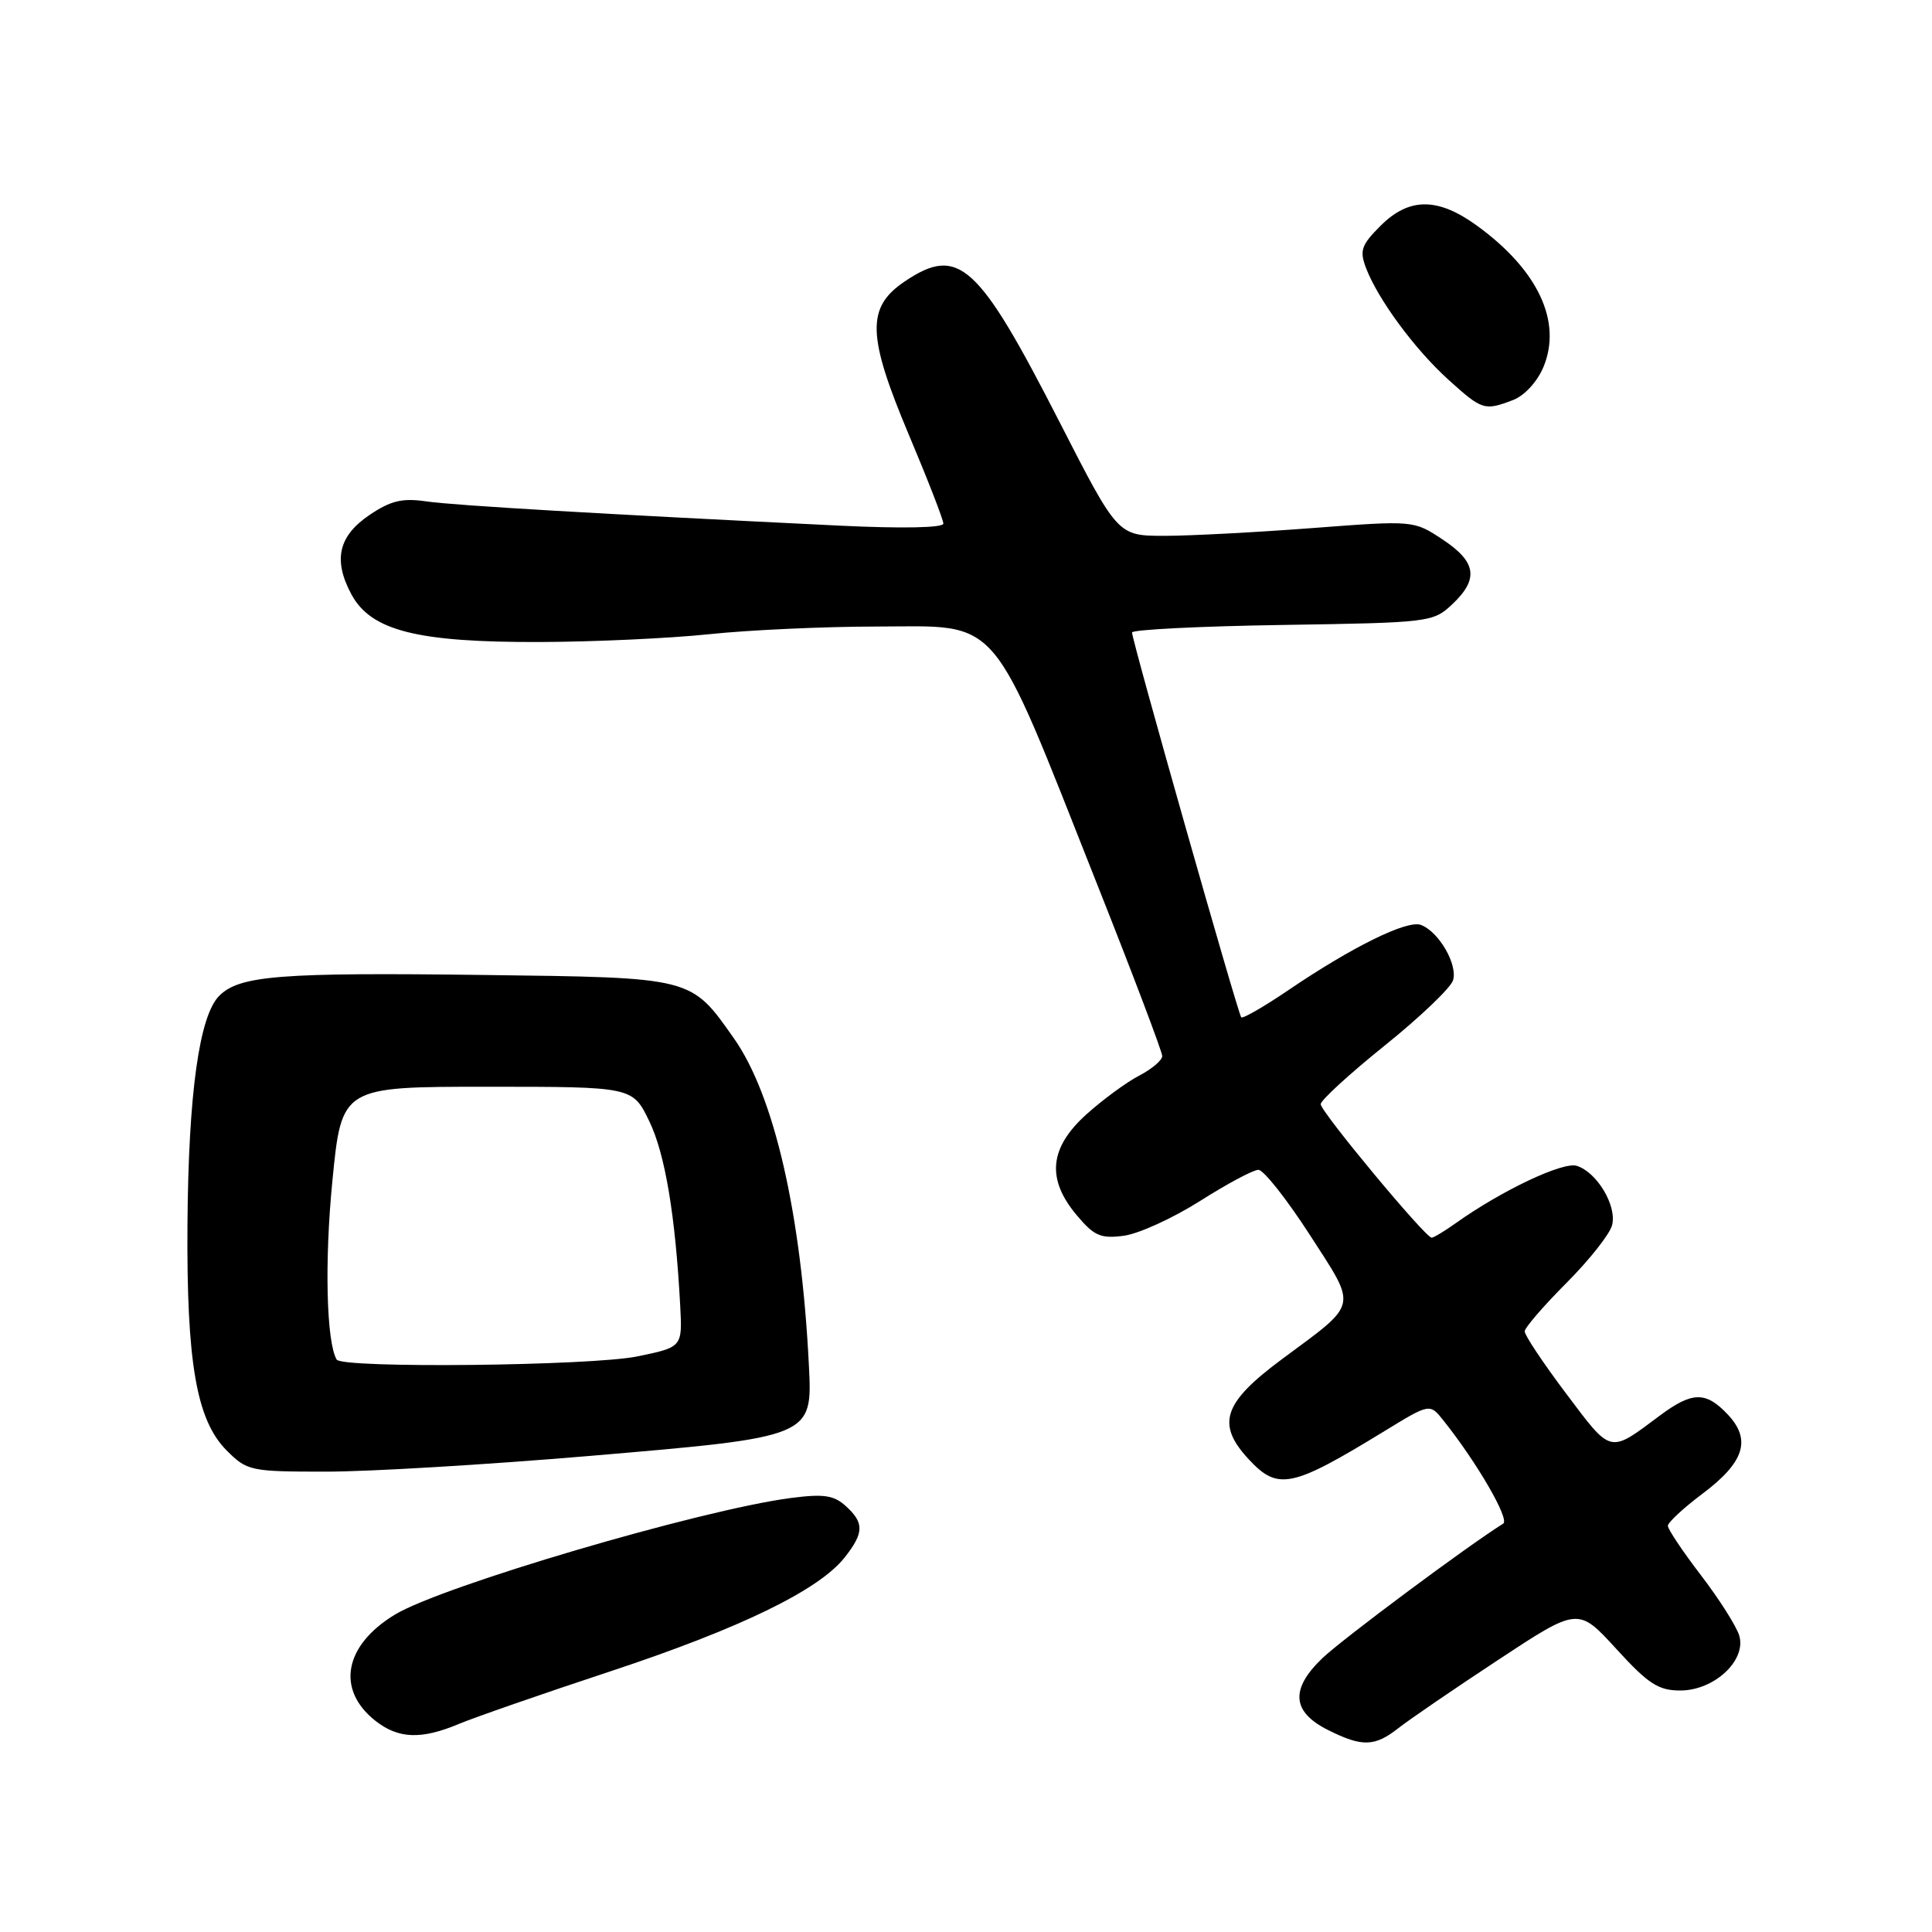 <?xml version="1.0" encoding="UTF-8" standalone="no"?>
<!DOCTYPE svg PUBLIC "-//W3C//DTD SVG 1.1//EN" "http://www.w3.org/Graphics/SVG/1.1/DTD/svg11.dtd" >
<svg xmlns="http://www.w3.org/2000/svg" xmlns:xlink="http://www.w3.org/1999/xlink" version="1.1" viewBox="0 0 256 256">
 <g >
 <path fill="currentColor"
d=" M 185.29 228.99 C 186.70 227.88 192.63 223.82 198.48 219.97 C 209.11 212.96 209.11 212.96 214.16 218.48 C 218.40 223.13 219.74 224.00 222.65 224.00 C 227.14 224.00 231.43 220.01 230.46 216.73 C 230.10 215.51 227.82 211.91 225.40 208.75 C 222.98 205.59 221.00 202.63 221.00 202.18 C 221.00 201.74 223.04 199.84 225.53 197.97 C 231.13 193.78 232.10 190.80 228.95 187.44 C 226.03 184.34 224.24 184.37 219.94 187.57 C 213.18 192.62 213.59 192.72 207.54 184.68 C 204.49 180.63 202.01 176.91 202.03 176.41 C 202.05 175.91 204.54 173.03 207.56 170.00 C 210.58 166.97 213.31 163.53 213.61 162.34 C 214.27 159.79 211.62 155.33 208.93 154.48 C 207.10 153.90 198.97 157.75 192.89 162.08 C 191.40 163.14 189.97 164.00 189.70 164.00 C 188.87 164.00 175.00 147.31 175.00 146.31 C 175.00 145.79 178.81 142.30 183.47 138.55 C 188.14 134.80 192.21 130.91 192.53 129.91 C 193.19 127.84 190.67 123.47 188.29 122.56 C 186.48 121.86 179.20 125.44 170.67 131.23 C 167.47 133.40 164.68 135.01 164.47 134.80 C 164.05 134.38 150.00 84.89 150.00 83.81 C 150.00 83.43 158.96 82.98 169.92 82.81 C 189.43 82.51 189.90 82.45 192.42 80.08 C 195.98 76.73 195.65 74.46 191.16 71.49 C 187.32 68.95 187.32 68.95 173.91 69.97 C 166.54 70.53 157.71 71.00 154.30 71.00 C 148.11 71.00 148.11 71.00 140.41 55.95 C 129.61 34.84 127.03 32.49 119.90 37.28 C 114.78 40.72 114.88 44.44 120.44 57.64 C 122.95 63.59 125.00 68.87 125.00 69.38 C 125.00 69.94 119.54 70.05 111.25 69.65 C 79.73 68.12 60.26 66.98 56.50 66.44 C 53.32 65.97 51.78 66.34 49.00 68.21 C 44.84 71.01 44.11 74.19 46.56 78.75 C 49.16 83.57 55.25 85.12 71.53 85.07 C 78.69 85.05 88.82 84.58 94.03 84.03 C 99.24 83.48 109.16 83.03 116.08 83.02 C 132.81 82.99 130.99 80.86 145.40 117.23 C 150.13 129.15 154.00 139.37 154.00 139.93 C 154.00 140.49 152.62 141.66 150.94 142.53 C 149.26 143.40 146.11 145.72 143.94 147.67 C 139.03 152.11 138.64 156.23 142.68 161.03 C 144.99 163.78 145.85 164.15 148.94 163.74 C 150.91 163.47 155.44 161.40 159.01 159.14 C 162.58 156.87 166.06 155.01 166.74 155.01 C 167.43 155.00 170.48 158.87 173.54 163.60 C 179.90 173.47 180.11 172.50 169.89 180.08 C 162.06 185.88 161.13 188.69 165.45 193.35 C 169.33 197.54 171.13 197.17 183.48 189.61 C 189.46 185.95 189.46 185.95 191.27 188.23 C 195.71 193.80 200.08 201.33 199.18 201.89 C 194.41 204.87 177.88 217.18 175.22 219.72 C 170.93 223.83 171.17 226.84 176.00 229.25 C 180.50 231.50 182.16 231.45 185.29 228.99 Z  M 60.78 228.44 C 62.83 227.58 71.86 224.44 80.85 221.47 C 98.10 215.76 108.52 210.70 111.94 206.35 C 114.50 203.09 114.52 201.78 112.06 199.55 C 110.48 198.12 109.13 197.93 104.81 198.49 C 92.84 200.05 58.53 210.16 52.30 213.96 C 45.58 218.05 44.52 223.90 49.75 228.02 C 52.79 230.41 55.82 230.52 60.78 228.44 Z  M 78.00 192.93 C 107.75 190.40 107.66 190.44 107.18 180.87 C 106.18 160.84 102.59 145.18 97.25 137.59 C 91.51 129.44 91.89 129.54 64.18 129.19 C 37.05 128.84 31.74 129.26 29.05 131.95 C 26.40 134.60 24.97 144.90 24.84 162.22 C 24.71 180.55 26.03 188.18 30.03 192.19 C 32.75 194.91 33.19 195.00 43.17 195.00 C 48.85 195.01 64.53 194.07 78.00 192.93 Z  M 200.48 53.01 C 202.00 52.43 203.69 50.59 204.51 48.64 C 207.02 42.63 203.79 35.76 195.69 29.89 C 190.50 26.13 186.70 26.14 182.92 29.93 C 180.38 32.46 180.13 33.21 181.00 35.50 C 182.59 39.67 187.46 46.28 191.92 50.31 C 196.40 54.36 196.69 54.45 200.48 53.01 Z  M 44.61 180.15 C 43.25 177.83 42.99 167.18 44.04 156.50 C 45.27 144.00 45.27 144.00 64.54 144.00 C 83.82 144.00 83.82 144.00 86.03 148.56 C 88.13 152.90 89.49 161.02 90.13 173.00 C 90.42 178.50 90.42 178.50 84.46 179.73 C 78.31 180.99 45.32 181.34 44.61 180.15 Z "/>
</g>
</svg>
